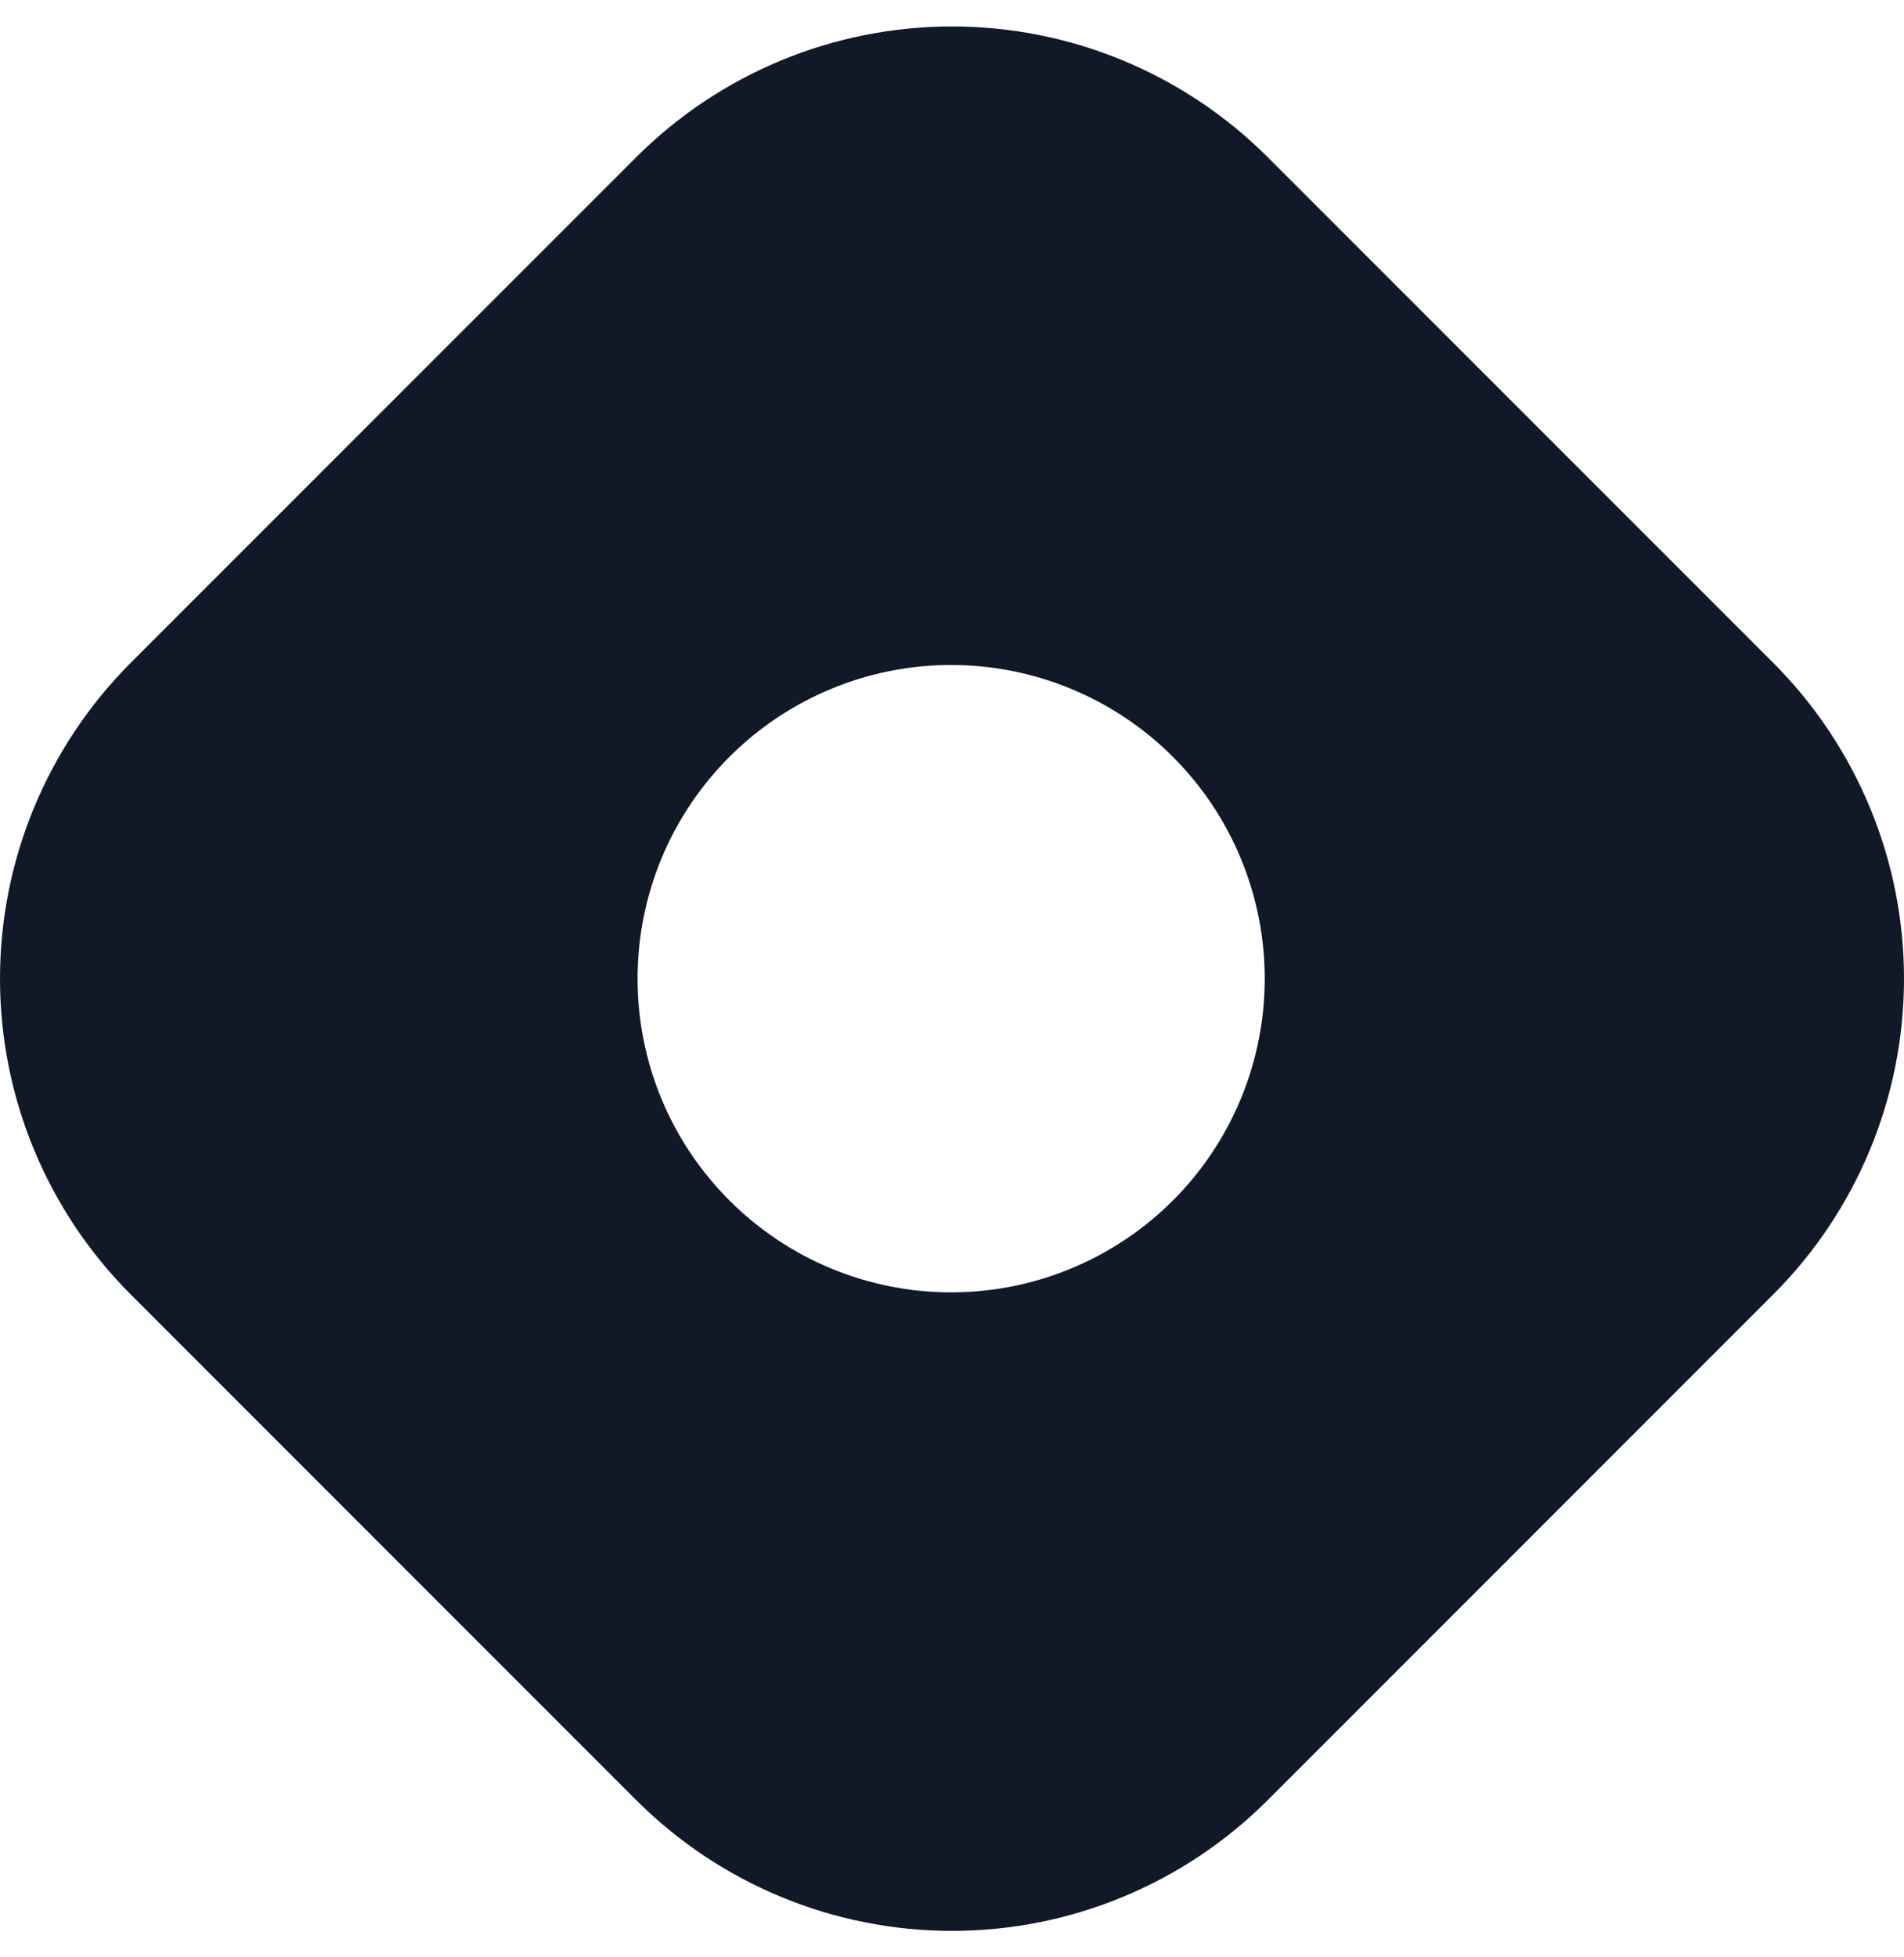 <svg width="36" height="37" viewBox="0 0 36 37" fill="none" xmlns="http://www.w3.org/2000/svg">
<path d="M33.526 12.528L23.971 2.973C22.388 1.39 20.24 0.5 18 0.5C15.76 0.5 13.612 1.39 12.028 2.973L2.473 12.528C0.89 14.112 0 16.26 0 18.5C0 20.74 0.89 22.888 2.473 24.471L12.028 34.027C13.612 35.61 15.76 36.5 18 36.5C20.24 36.5 22.388 35.61 23.971 34.027L33.526 24.471C35.11 22.888 36 20.74 36 18.5C36 16.26 35.11 14.112 33.526 12.528ZM18 24.43C17.22 24.432 16.447 24.28 15.726 23.983C15.005 23.686 14.349 23.249 13.797 22.698C13.245 22.148 12.806 21.493 12.507 20.773C12.208 20.052 12.055 19.28 12.055 18.5C12.055 17.72 12.208 16.948 12.507 16.227C12.806 15.507 13.245 14.852 13.797 14.302C14.349 13.751 15.005 13.314 15.726 13.017C16.447 12.72 17.22 12.568 18 12.57C19.57 12.575 21.074 13.201 22.183 14.313C23.291 15.424 23.913 16.93 23.913 18.5C23.913 20.07 23.291 21.576 22.183 22.687C21.074 23.799 19.57 24.425 18 24.43Z" fill="#111827"/>
</svg>
